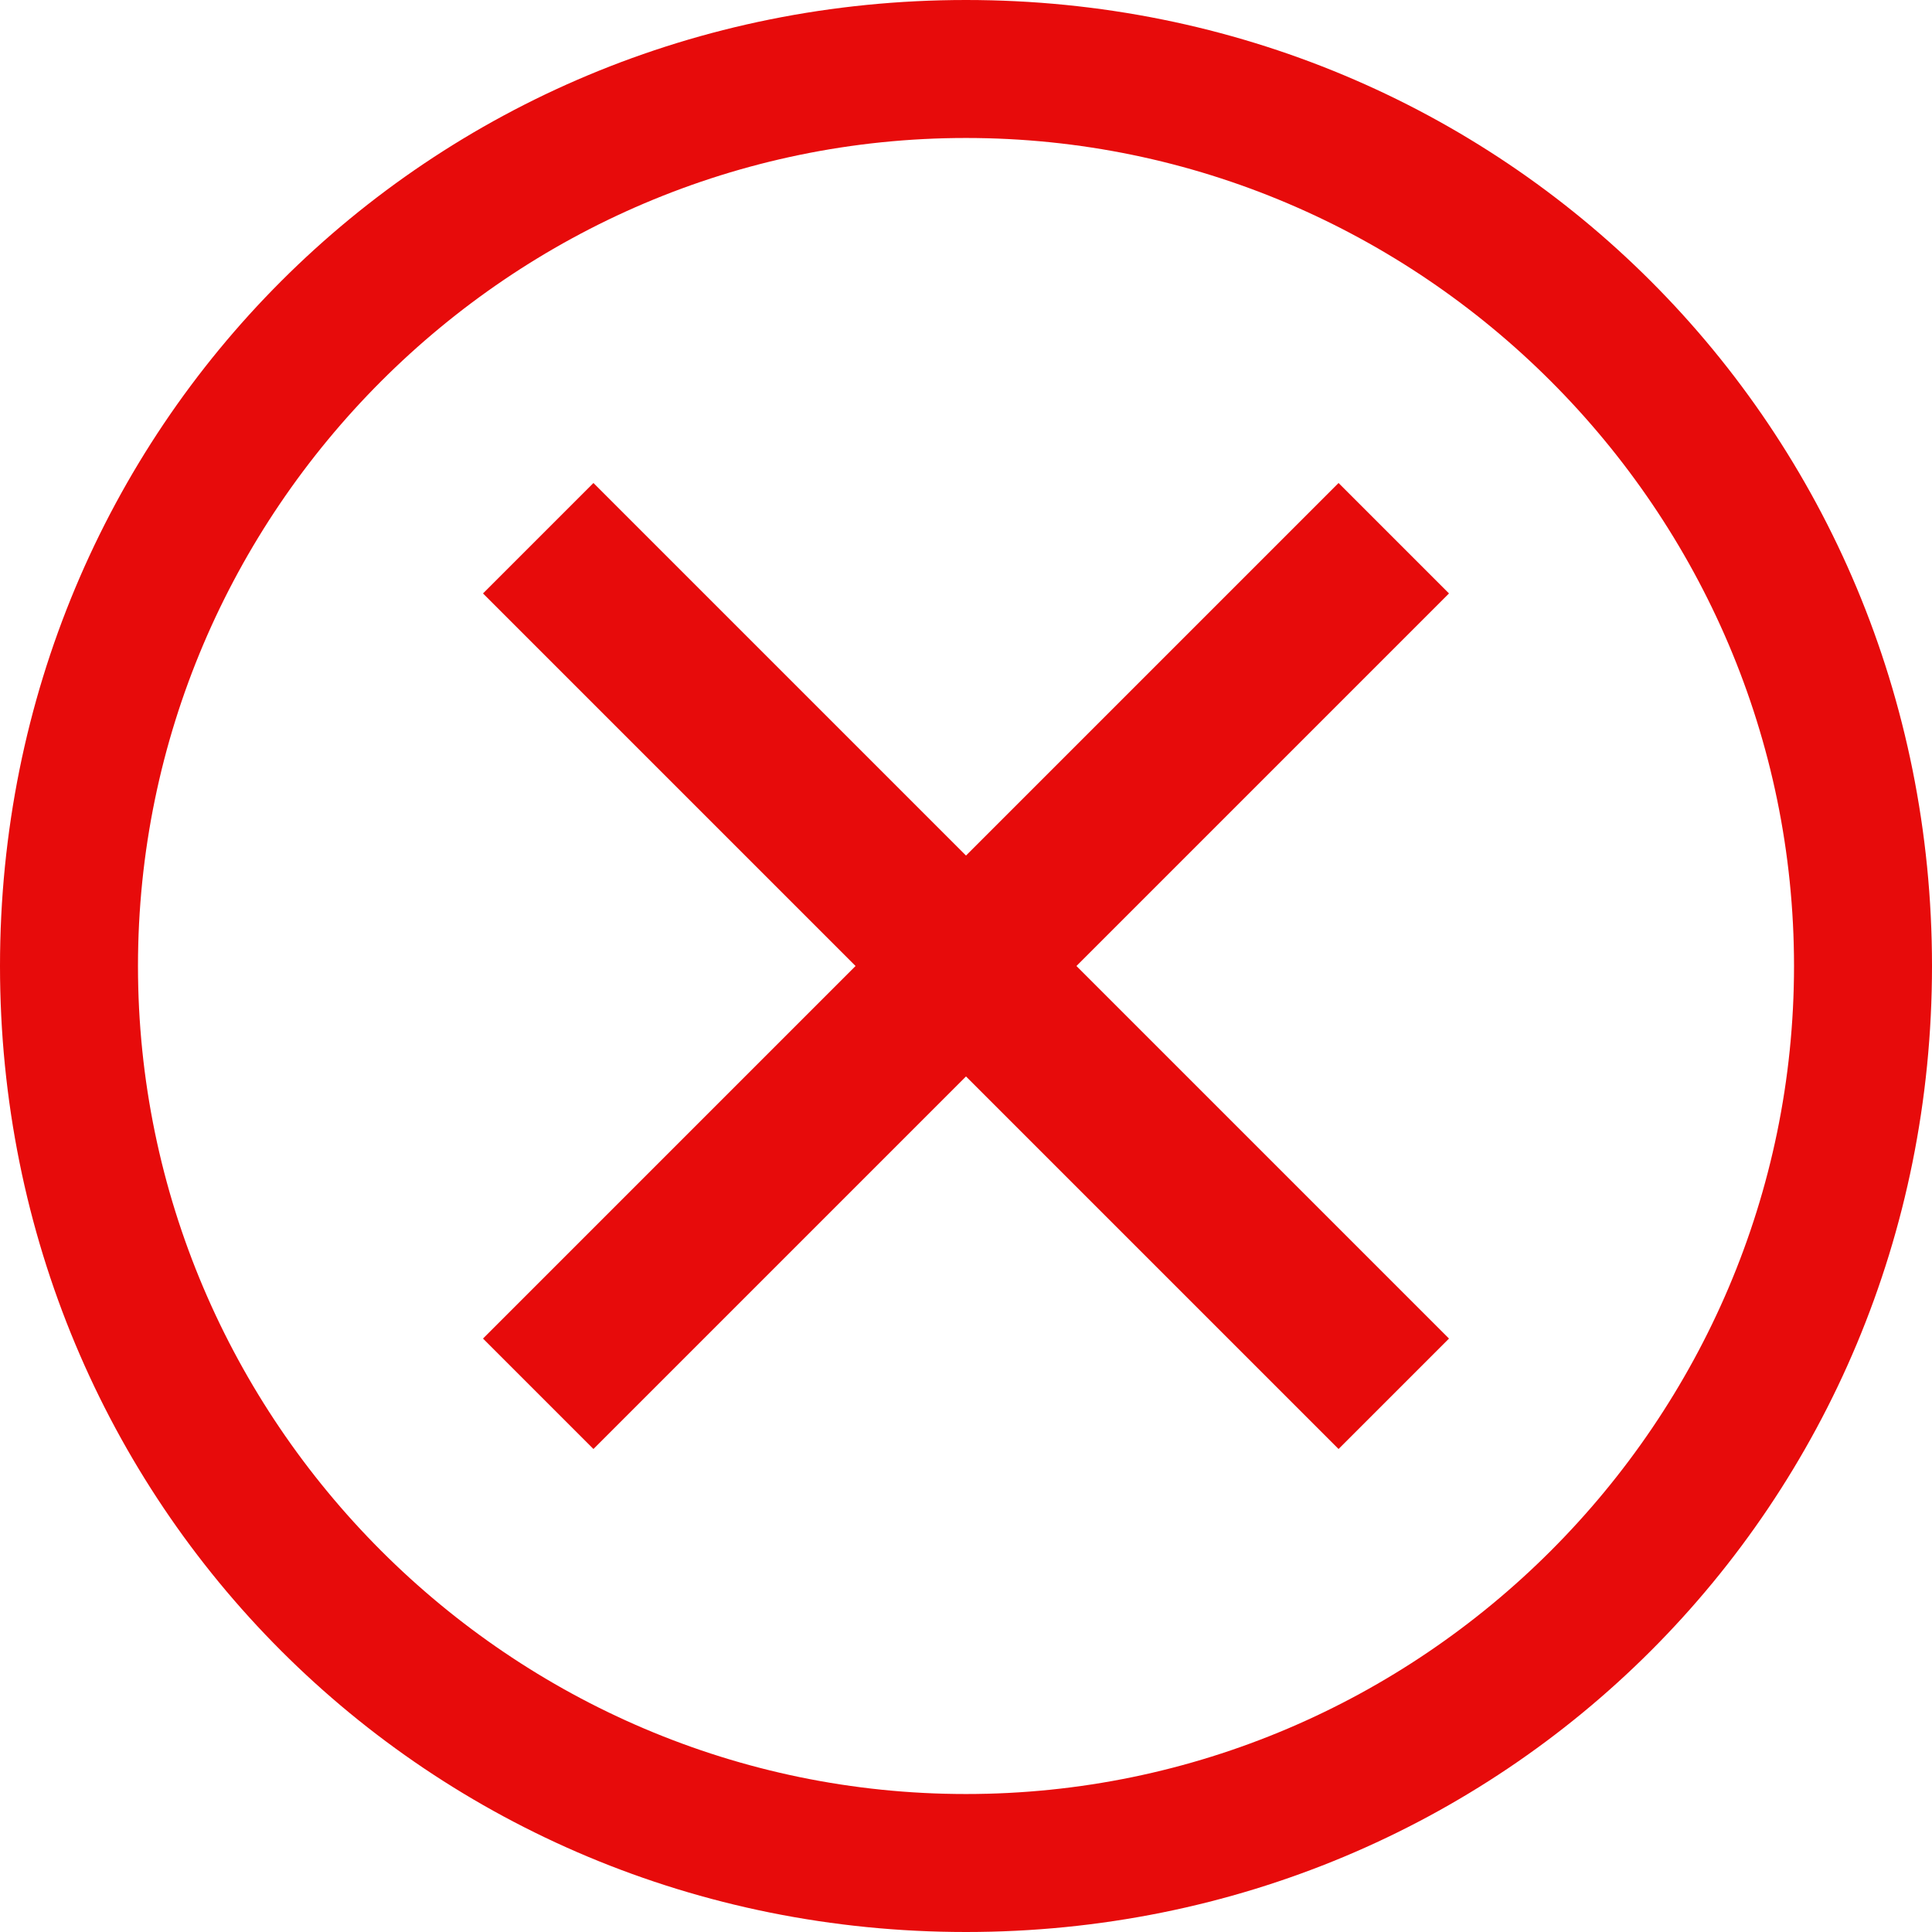 <svg width="12" height="12" viewBox="0 0 12 12" fill="none" xmlns="http://www.w3.org/2000/svg">
<path d="M6 0C2.657 0 0 2.657 0 6C0 9.343 2.657 12 6 12C9.343 12 12 9.343 12 6C12 2.657 9.343 0 6 0ZM6 11.143C3.171 11.143 0.857 8.829 0.857 6C0.857 3.171 3.171 0.857 6 0.857C8.829 0.857 11.143 3.171 11.143 6C11.143 8.829 8.829 11.143 6 11.143Z" fill="#E70B0B"/>
<path d="M8.314 9L6 6.686L3.686 9L3 8.314L5.314 6L3 3.686L3.686 3L6 5.314L8.314 3L9 3.686L6.686 6L9 8.314L8.314 9Z" fill="#E70B0B"/>
</svg>
